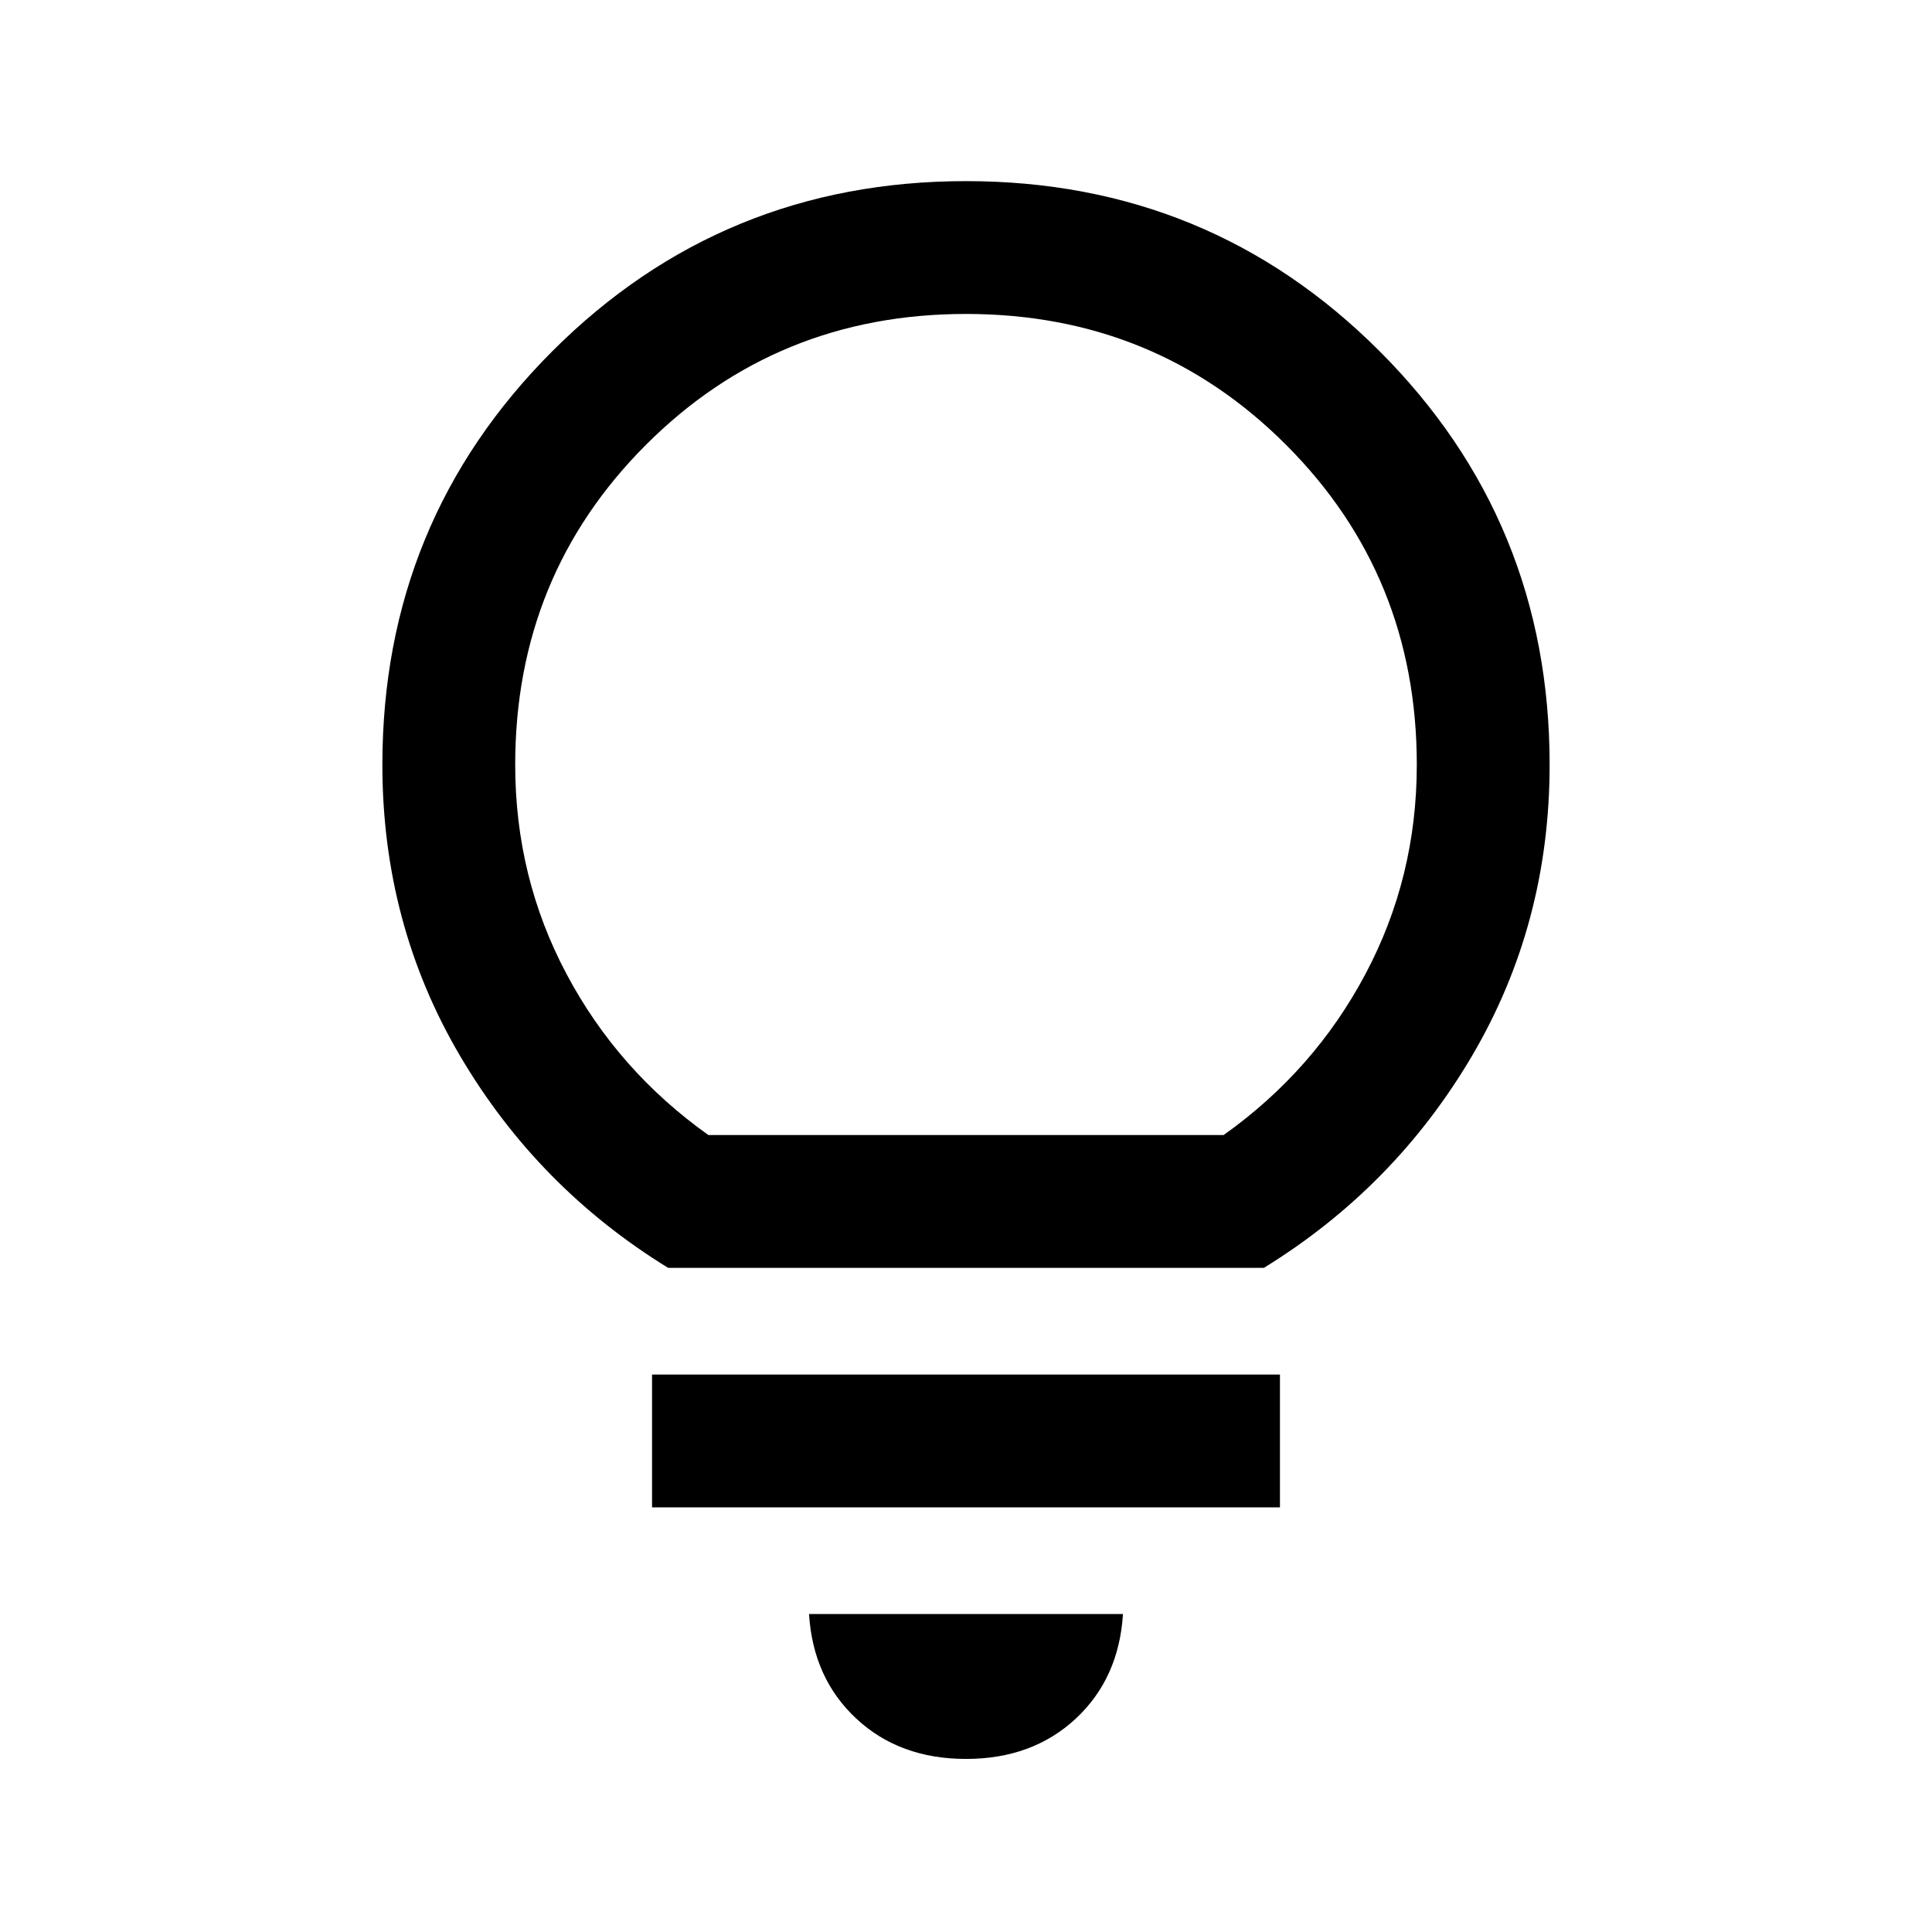 <svg xmlns="http://www.w3.org/2000/svg" height="24" width="24"><path d="M12 21.85Q11.175 21.85 10.638 21.35Q10.1 20.85 10.05 20.05H13.95Q13.9 20.85 13.363 21.35Q12.825 21.85 12 21.85ZM8.1 18.725V17.075H15.9V18.725ZM8.3 15.75Q6.675 14.75 5.713 13.113Q4.75 11.475 4.75 9.5Q4.75 6.475 6.862 4.362Q8.975 2.25 12 2.25Q15.025 2.25 17.137 4.362Q19.25 6.475 19.25 9.5Q19.25 11.475 18.288 13.113Q17.325 14.75 15.7 15.75ZM8.8 14.1H15.2Q16.325 13.3 16.962 12.1Q17.6 10.9 17.6 9.5Q17.6 7.15 15.975 5.525Q14.35 3.9 12 3.9Q9.65 3.9 8.025 5.525Q6.4 7.15 6.4 9.5Q6.4 10.9 7.038 12.1Q7.675 13.3 8.8 14.1ZM12 14.1Q12 14.1 12 14.1Q12 14.1 12 14.1Q12 14.1 12 14.1Q12 14.1 12 14.1Q12 14.1 12 14.1Q12 14.1 12 14.1Q12 14.1 12 14.1Q12 14.1 12 14.1Z"/></svg>